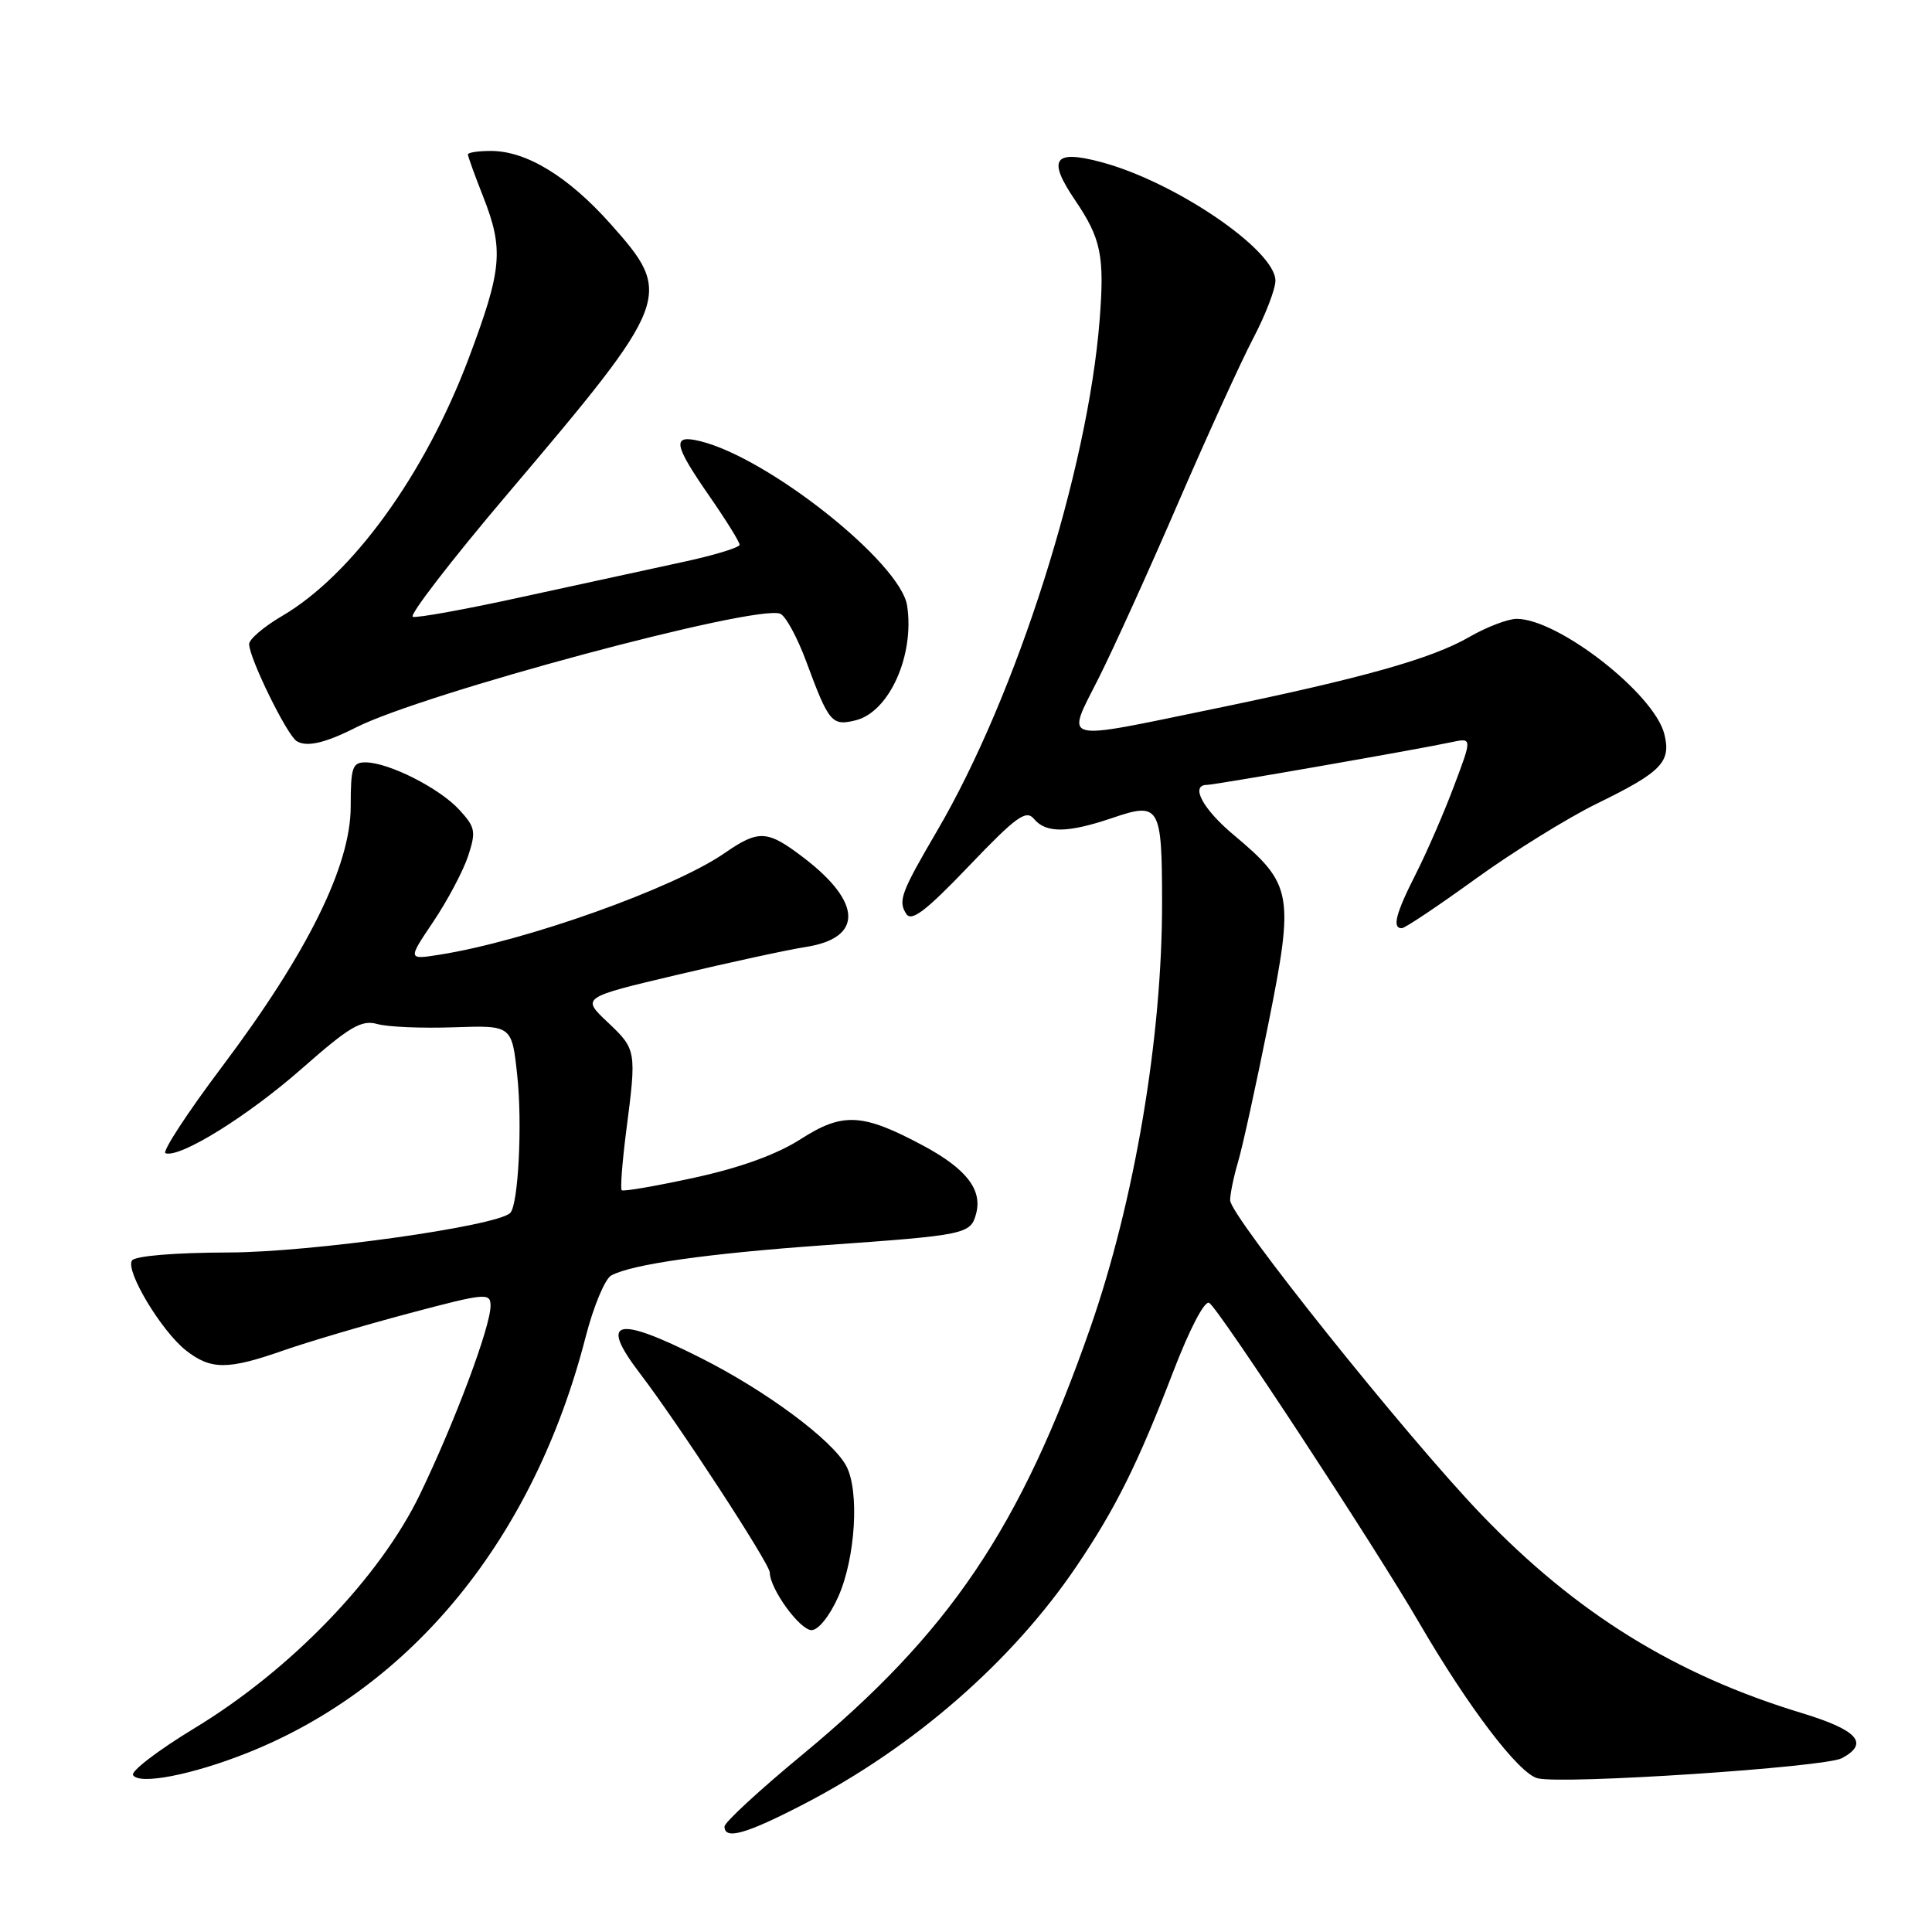 <?xml version="1.0" encoding="UTF-8" standalone="no"?>
<!DOCTYPE svg PUBLIC "-//W3C//DTD SVG 1.1//EN" "http://www.w3.org/Graphics/SVG/1.1/DTD/svg11.dtd" >
<svg xmlns="http://www.w3.org/2000/svg" xmlns:xlink="http://www.w3.org/1999/xlink" version="1.1" viewBox="0 0 256 256">
 <g >
 <path fill="currentColor"
d=" M 106.46 239.08 C 121.09 231.51 134.14 220.13 142.67 207.50 C 147.84 199.85 150.79 193.91 155.46 181.75 C 157.66 176.03 159.63 172.27 160.23 172.64 C 161.51 173.43 182.12 204.83 188.03 215.00 C 194.58 226.25 201.23 234.99 203.73 235.63 C 207.02 236.48 241.80 234.18 244.06 232.97 C 247.73 231.00 246.17 229.25 238.75 226.99 C 221.97 221.90 208.84 213.76 196.26 200.65 C 186.35 190.33 163.00 161.12 163.00 159.05 C 163.00 158.19 163.47 155.91 164.04 153.99 C 164.62 152.07 166.42 143.83 168.06 135.68 C 171.51 118.45 171.27 117.16 163.48 110.64 C 159.36 107.20 157.66 104.00 159.94 104.00 C 160.96 104.00 187.76 99.32 192.29 98.35 C 195.08 97.75 195.08 97.75 192.66 104.16 C 191.34 107.69 189.07 112.90 187.63 115.75 C 184.93 121.06 184.43 123.01 185.75 122.99 C 186.16 122.99 190.55 120.05 195.50 116.47 C 200.45 112.89 207.71 108.38 211.64 106.46 C 220.19 102.28 221.46 100.96 220.53 97.26 C 219.19 91.92 206.47 82.00 200.97 82.00 C 199.81 82.00 196.98 83.08 194.68 84.41 C 189.66 87.30 180.51 89.87 160.71 93.95 C 140.19 98.18 141.24 98.46 145.56 89.89 C 147.53 85.98 152.28 75.51 156.11 66.64 C 159.95 57.76 164.42 47.96 166.04 44.86 C 167.67 41.76 169.00 38.31 169.00 37.19 C 169.00 33.13 155.61 24.03 145.84 21.46 C 139.61 19.81 138.76 21.09 142.47 26.55 C 145.90 31.61 146.37 33.91 145.71 42.36 C 144.15 62.35 134.71 92.06 124.20 110.04 C 119.38 118.28 118.98 119.36 120.08 121.09 C 120.77 122.18 122.67 120.73 128.38 114.76 C 134.67 108.18 135.96 107.25 137.01 108.51 C 138.60 110.43 141.49 110.39 147.43 108.37 C 153.66 106.25 153.97 106.77 153.98 119.53 C 154.01 137.38 150.35 159.07 144.47 175.94 C 135.21 202.48 125.83 216.37 106.25 232.56 C 100.61 237.22 96.00 241.48 96.00 242.02 C 96.00 243.83 98.83 243.03 106.46 239.08 Z  M 32.77 232.27 C 54.68 223.54 70.76 203.78 77.60 177.15 C 78.64 173.11 80.17 169.44 81.00 169.00 C 83.78 167.51 93.74 166.10 109.18 165.00 C 128.07 163.66 128.62 163.55 129.35 160.78 C 130.17 157.63 128.03 154.87 122.38 151.83 C 114.30 147.50 111.69 147.35 106.11 150.93 C 102.94 152.97 98.11 154.72 92.01 156.05 C 86.91 157.16 82.58 157.91 82.38 157.71 C 82.18 157.51 82.45 154.00 82.97 149.92 C 84.36 139.21 84.34 139.06 80.52 135.45 C 77.04 132.17 77.04 132.17 89.77 129.16 C 96.77 127.50 104.42 125.84 106.76 125.48 C 114.37 124.30 114.27 119.59 106.50 113.66 C 101.67 109.97 100.56 109.90 96.00 113.05 C 89.25 117.71 69.65 124.70 58.26 126.50 C 54.02 127.17 54.02 127.17 57.42 122.12 C 59.29 119.33 61.36 115.44 62.02 113.45 C 63.10 110.17 62.99 109.62 60.85 107.29 C 58.22 104.43 51.56 101.06 48.48 101.02 C 46.69 101.00 46.47 101.64 46.47 106.86 C 46.47 114.71 40.76 126.26 29.43 141.33 C 24.81 147.47 21.44 152.64 21.93 152.81 C 23.87 153.46 32.84 147.89 40.00 141.59 C 46.34 136.01 47.89 135.10 50.00 135.69 C 51.38 136.08 55.95 136.27 60.16 136.12 C 67.83 135.86 67.83 135.86 68.54 142.54 C 69.23 148.94 68.68 159.65 67.61 160.72 C 65.86 162.47 41.28 165.93 30.31 165.96 C 23.07 165.98 17.86 166.42 17.48 167.03 C 16.61 168.43 21.39 176.37 24.63 178.93 C 27.94 181.53 30.18 181.53 37.59 178.93 C 40.84 177.80 48.34 175.58 54.25 174.01 C 64.38 171.32 65.00 171.27 65.00 173.02 C 65.00 175.80 60.29 188.38 55.65 198.00 C 50.33 209.02 38.55 221.25 25.78 228.99 C 20.98 231.90 17.31 234.70 17.63 235.21 C 18.45 236.54 25.45 235.18 32.77 232.27 Z  M 111.09 211.54 C 113.36 206.40 113.90 197.54 112.13 194.24 C 110.29 190.80 101.47 184.26 92.81 179.91 C 81.63 174.28 79.36 174.85 84.74 181.91 C 89.87 188.62 102.00 207.22 102.00 208.36 C 102.01 210.53 105.98 216.00 107.54 216.00 C 108.44 216.00 109.96 214.09 111.09 211.54 Z  M 47.13 96.41 C 56.05 91.88 100.10 80.06 103.38 81.32 C 104.09 81.59 105.64 84.44 106.83 87.65 C 109.83 95.77 110.22 96.23 113.40 95.44 C 117.84 94.32 121.20 86.82 120.20 80.26 C 119.34 74.57 101.82 60.65 92.75 58.45 C 89.00 57.54 89.23 58.86 94.00 65.74 C 96.20 68.91 98.00 71.81 98.00 72.18 C 98.00 72.56 94.51 73.61 90.25 74.52 C 85.99 75.44 76.46 77.51 69.08 79.12 C 61.71 80.74 55.23 81.91 54.70 81.73 C 54.17 81.56 59.75 74.30 67.12 65.61 C 89.04 39.75 89.29 39.09 80.89 29.66 C 75.29 23.38 69.75 20.00 65.04 20.00 C 63.37 20.00 62.00 20.21 62.00 20.46 C 62.00 20.72 62.90 23.21 64.00 26.00 C 66.78 33.06 66.55 35.66 62.09 47.52 C 56.28 62.91 46.68 76.17 37.38 81.62 C 34.97 83.03 33.00 84.71 33.01 85.35 C 33.03 87.21 38.01 97.39 39.31 98.20 C 40.62 99.03 43.10 98.46 47.13 96.41 Z "/>
</g>
</svg>
